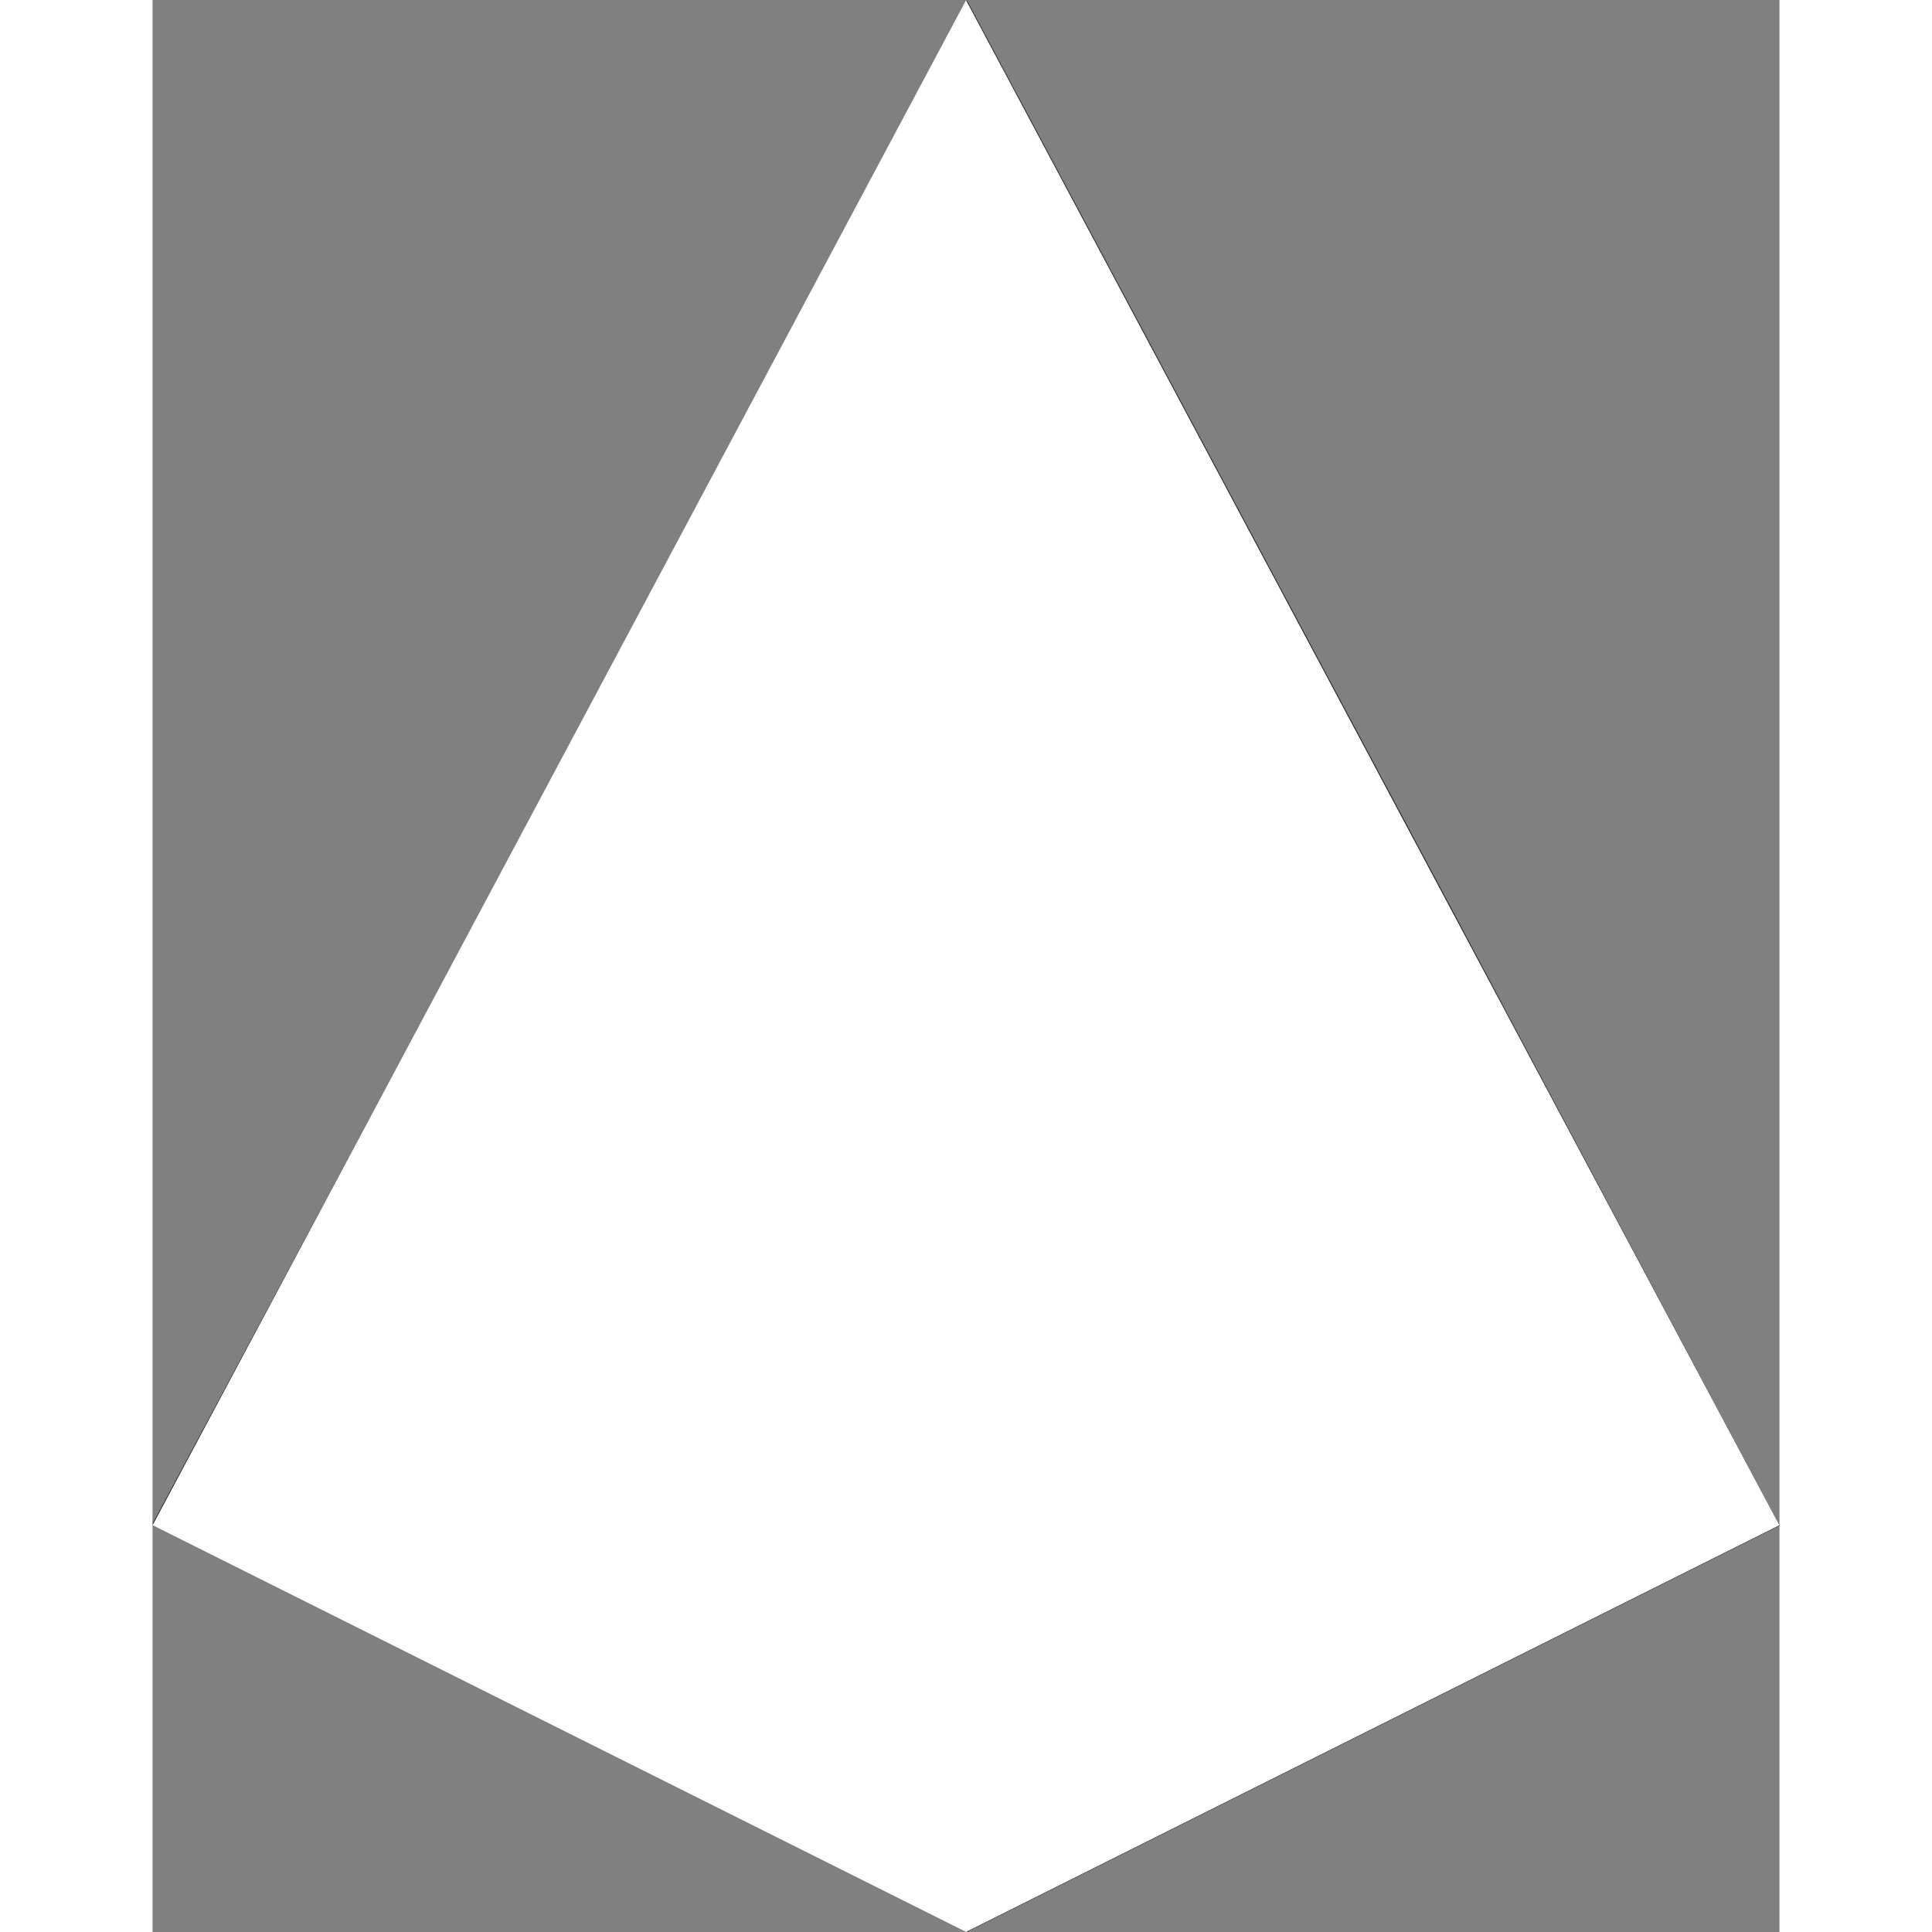 <svg xmlns="http://www.w3.org/2000/svg" width="1em" height="1em" viewBox="0 0 32 38" fill="currentColor">
  <rect x="0" y="0" width="32" height="38" fill="#808080" stroke="none"/>
  <path d="M0 29.973L16.013 38V22.262L0 29.973Z" fill="url(#paint0_linear_1413_8192)"/> <path d="M16.014 37.999L32.001 30.006L16.014 22.261V37.999Z" fill="url(#paint1_linear_1413_8192)"/> <path d="M16.014 22.261L32.001 30.006L25.469 17.725L16.014 22.261Z" fill="url(#paint2_linear_1413_8192)"/> <path d="M0 29.974L16.013 22.262L6.567 17.706L0 29.974Z" fill="url(#paint3_linear_1413_8192)"/> <path d="M6.568 17.701L16.014 22.257V1.00789e-05L6.568 17.701Z" fill="url(#paint4_linear_1413_8192)"/> <path d="M16.014 22.261L25.469 17.725L16.014 0.003V22.261Z" fill="url(#paint5_linear_1413_8192)"/> <path d="M0 30L16 38L32 30L16 0L0 30Z" fill="black" style="mixBlendMode: saturation"/> <path d="M0 30L16 38L32 30L16 0L0 30Z" fill="white" fillOpacity="0.75"/> <defs> <linearGradient id="paint0_linear_1413_8192" x1="3.381" y1="23.877" x2="19.62" y2="32.2" gradientUnits="userSpaceOnUse" > <stop stopColor="#8277A6" ></stop> <stop offset="1" stopColor="#655880" ></stop> </linearGradient> <linearGradient id="paint1_linear_1413_8192" x1="14.765" y1="39.456" x2="26.369" y2="22.139" gradientUnits="userSpaceOnUse" > <stop stopColor="#665A82" ></stop> <stop offset="0.237" stopColor="#73638D" ></stop> <stop offset="1" stopColor="#B4A6D1" ></stop> </linearGradient> <linearGradient id="paint2_linear_1413_8192" x1="23.622" y1="26.551" x2="35.879" y2="12.794" gradientUnits="userSpaceOnUse" > <stop stopColor="#B0A0CE" ></stop> <stop offset="1" stopColor="#CEC6E2" ></stop> </linearGradient> <linearGradient id="paint3_linear_1413_8192" x1="8.247" y1="25.41" x2="9.955" y2="20.197" gradientUnits="userSpaceOnUse" > <stop stopColor="#887CAE" ></stop> <stop offset="1" stopColor="#7A6E9B" ></stop> </linearGradient> <linearGradient id="paint4_linear_1413_8192" x1="18.177" y1="11.133" x2="9.878" y2="11.133" gradientUnits="userSpaceOnUse" > <stop stopColor="#B0A0CE" ></stop> <stop offset="1" stopColor="#887CAE" ></stop> </linearGradient> <linearGradient id="paint5_linear_1413_8192" x1="18.84" y1="13.767" x2="24.599" y2="19.328" gradientUnits="userSpaceOnUse" > <stop stopColor="#B0A0CE" ></stop> <stop offset="1" stopColor="#CEC6E2" ></stop> </linearGradient> </defs>
</svg>